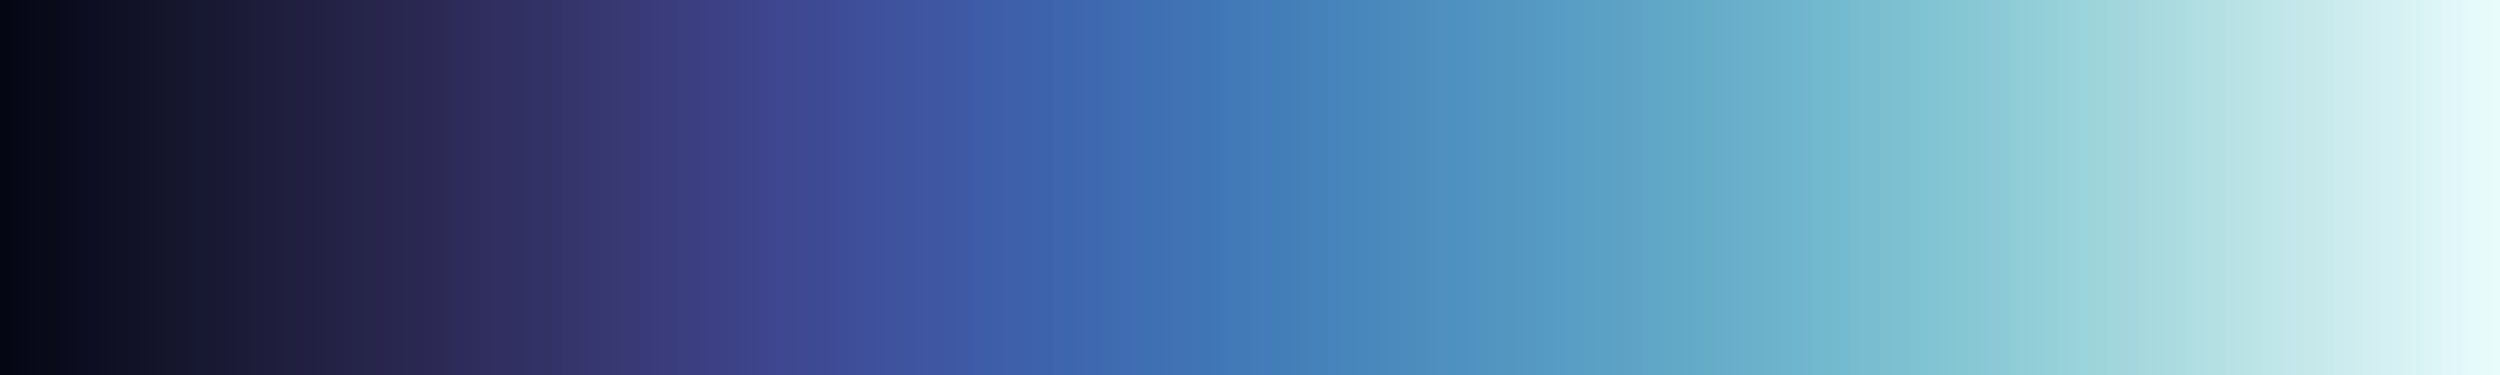 <svg height="45" viewBox="0 0 300 45" width="300" xmlns="http://www.w3.org/2000/svg" xmlns:xlink="http://www.w3.org/1999/xlink"><linearGradient id="a" gradientUnits="objectBoundingBox" spreadMethod="pad" x1="0%" x2="100%" y1="0%" y2="0%"><stop offset="0" stop-color="#040613"/><stop offset=".004" stop-color="#040613"/><stop offset=".004" stop-color="#050614"/><stop offset=".008" stop-color="#050614"/><stop offset=".008" stop-color="#050715"/><stop offset=".012" stop-color="#050715"/><stop offset=".012" stop-color="#060817"/><stop offset=".016" stop-color="#060817"/><stop offset=".016" stop-color="#070918"/><stop offset=".019" stop-color="#070918"/><stop offset=".019" stop-color="#080a1a"/><stop offset=".023" stop-color="#080a1a"/><stop offset=".023" stop-color="#090b1b"/><stop offset=".027" stop-color="#090b1b"/><stop offset=".027" stop-color="#0a0c1d"/><stop offset=".031" stop-color="#0a0c1d"/><stop offset=".031" stop-color="#0b0d1e"/><stop offset=".035" stop-color="#0b0d1e"/><stop offset=".035" stop-color="#0c0d1f"/><stop offset=".039" stop-color="#0c0d1f"/><stop offset=".039" stop-color="#0d0e21"/><stop offset=".043" stop-color="#0d0e21"/><stop offset=".043" stop-color="#0e0f22"/><stop offset=".047" stop-color="#0e0f22"/><stop offset=".047" stop-color="#0f1024"/><stop offset=".051" stop-color="#0f1024"/><stop offset=".051" stop-color="#101125"/><stop offset=".055" stop-color="#101125"/><stop offset=".055" stop-color="#111227"/><stop offset=".059" stop-color="#111227"/><stop offset=".059" stop-color="#121328"/><stop offset=".062" stop-color="#121328"/><stop offset=".062" stop-color="#13132a"/><stop offset=".066" stop-color="#13132a"/><stop offset=".066" stop-color="#14142b"/><stop offset=".07" stop-color="#14142b"/><stop offset=".07" stop-color="#15152c"/><stop offset=".074" stop-color="#15152c"/><stop offset=".074" stop-color="#16162e"/><stop offset=".078" stop-color="#16162e"/><stop offset=".078" stop-color="#17172f"/><stop offset=".082" stop-color="#17172f"/><stop offset=".082" stop-color="#171831"/><stop offset=".086" stop-color="#171831"/><stop offset=".086" stop-color="#181832"/><stop offset=".09" stop-color="#181832"/><stop offset=".09" stop-color="#191934"/><stop offset=".094" stop-color="#191934"/><stop offset=".094" stop-color="#1a1a35"/><stop offset=".098" stop-color="#1a1a35"/><stop offset=".098" stop-color="#1b1b37"/><stop offset=".102" stop-color="#1b1b37"/><stop offset=".102" stop-color="#1c1c38"/><stop offset=".105" stop-color="#1c1c38"/><stop offset=".105" stop-color="#1d1c3a"/><stop offset=".109" stop-color="#1d1c3a"/><stop offset=".109" stop-color="#1e1d3b"/><stop offset=".113" stop-color="#1e1d3b"/><stop offset=".113" stop-color="#1f1e3d"/><stop offset=".117" stop-color="#1f1e3d"/><stop offset=".117" stop-color="#1f1f3e"/><stop offset=".121" stop-color="#1f1f3e"/><stop offset=".121" stop-color="#201f40"/><stop offset=".125" stop-color="#201f40"/><stop offset=".125" stop-color="#212041"/><stop offset=".129" stop-color="#212041"/><stop offset=".129" stop-color="#222143"/><stop offset=".133" stop-color="#222143"/><stop offset=".133" stop-color="#232244"/><stop offset=".137" stop-color="#232244"/><stop offset=".137" stop-color="#242246"/><stop offset=".141" stop-color="#242246"/><stop offset=".141" stop-color="#252347"/><stop offset=".144" stop-color="#252347"/><stop offset=".144" stop-color="#252449"/><stop offset=".148" stop-color="#252449"/><stop offset=".148" stop-color="#26254a"/><stop offset=".152" stop-color="#26254a"/><stop offset=".152" stop-color="#27254c"/><stop offset=".156" stop-color="#27254c"/><stop offset=".156" stop-color="#28264e"/><stop offset=".16" stop-color="#28264e"/><stop offset=".16" stop-color="#29274f"/><stop offset=".164" stop-color="#29274f"/><stop offset=".164" stop-color="#292851"/><stop offset=".168" stop-color="#292851"/><stop offset=".168" stop-color="#2a2852"/><stop offset=".172" stop-color="#2a2852"/><stop offset=".172" stop-color="#2b2954"/><stop offset=".176" stop-color="#2b2954"/><stop offset=".176" stop-color="#2c2a55"/><stop offset=".18" stop-color="#2c2a55"/><stop offset=".18" stop-color="#2c2b57"/><stop offset=".184" stop-color="#2c2b57"/><stop offset=".184" stop-color="#2d2b59"/><stop offset=".188" stop-color="#2d2b59"/><stop offset=".188" stop-color="#2e2c5a"/><stop offset=".191" stop-color="#2e2c5a"/><stop offset=".191" stop-color="#2f2d5c"/><stop offset=".195" stop-color="#2f2d5c"/><stop offset=".195" stop-color="#2f2e5e"/><stop offset=".199" stop-color="#2f2e5e"/><stop offset=".199" stop-color="#302f5f"/><stop offset=".203" stop-color="#302f5f"/><stop offset=".203" stop-color="#312f61"/><stop offset=".207" stop-color="#312f61"/><stop offset=".207" stop-color="#313062"/><stop offset=".211" stop-color="#313062"/><stop offset=".211" stop-color="#323164"/><stop offset=".215" stop-color="#323164"/><stop offset=".215" stop-color="#333266"/><stop offset=".219" stop-color="#333266"/><stop offset=".219" stop-color="#333267"/><stop offset=".223" stop-color="#333267"/><stop offset=".223" stop-color="#343369"/><stop offset=".227" stop-color="#343369"/><stop offset=".227" stop-color="#35346b"/><stop offset=".231" stop-color="#35346b"/><stop offset=".231" stop-color="#35356c"/><stop offset=".234" stop-color="#35356c"/><stop offset=".234" stop-color="#36356e"/><stop offset=".238" stop-color="#36356e"/><stop offset=".238" stop-color="#363670"/><stop offset=".242" stop-color="#363670"/><stop offset=".242" stop-color="#373771"/><stop offset=".246" stop-color="#373771"/><stop offset=".246" stop-color="#383873"/><stop offset=".25" stop-color="#383873"/><stop offset=".25" stop-color="#383975"/><stop offset=".254" stop-color="#383975"/><stop offset=".254" stop-color="#393976"/><stop offset=".258" stop-color="#393976"/><stop offset=".258" stop-color="#393a78"/><stop offset=".262" stop-color="#393a78"/><stop offset=".262" stop-color="#3a3b7a"/><stop offset=".266" stop-color="#3a3b7a"/><stop offset=".266" stop-color="#3a3c7b"/><stop offset=".27" stop-color="#3a3c7b"/><stop offset=".27" stop-color="#3a3d7d"/><stop offset=".273" stop-color="#3a3d7d"/><stop offset=".273" stop-color="#3b3e7f"/><stop offset=".277" stop-color="#3b3e7f"/><stop offset=".277" stop-color="#3b3e80"/><stop offset=".281" stop-color="#3b3e80"/><stop offset=".281" stop-color="#3c3f82"/><stop offset=".285" stop-color="#3c3f82"/><stop offset=".285" stop-color="#3c4084"/><stop offset=".289" stop-color="#3c4084"/><stop offset=".289" stop-color="#3c4185"/><stop offset=".293" stop-color="#3c4185"/><stop offset=".293" stop-color="#3d4287"/><stop offset=".297" stop-color="#3d4287"/><stop offset=".297" stop-color="#3d4389"/><stop offset=".301" stop-color="#3d4389"/><stop offset=".301" stop-color="#3d448a"/><stop offset=".305" stop-color="#3d448a"/><stop offset=".305" stop-color="#3e458c"/><stop offset=".309" stop-color="#3e458c"/><stop offset=".309" stop-color="#3e468d"/><stop offset=".312" stop-color="#3e468d"/><stop offset=".312" stop-color="#3e478f"/><stop offset=".316" stop-color="#3e478f"/><stop offset=".316" stop-color="#3e4890"/><stop offset=".32" stop-color="#3e4890"/><stop offset=".32" stop-color="#3e4992"/><stop offset=".324" stop-color="#3e4992"/><stop offset=".324" stop-color="#3e4993"/><stop offset=".328" stop-color="#3e4993"/><stop offset=".328" stop-color="#3f4a95"/><stop offset=".332" stop-color="#3f4a95"/><stop offset=".332" stop-color="#3f4b96"/><stop offset=".336" stop-color="#3f4b96"/><stop offset=".336" stop-color="#3f4c97"/><stop offset=".34" stop-color="#3f4c97"/><stop offset=".34" stop-color="#3f4e99"/><stop offset=".344" stop-color="#3f4e99"/><stop offset=".344" stop-color="#3f4f9a"/><stop offset=".348" stop-color="#3f4f9a"/><stop offset=".348" stop-color="#3f509b"/><stop offset=".352" stop-color="#3f509b"/><stop offset=".352" stop-color="#3f519d"/><stop offset=".355" stop-color="#3f519d"/><stop offset=".355" stop-color="#3f529e"/><stop offset=".359" stop-color="#3f529e"/><stop offset=".359" stop-color="#3f539f"/><stop offset=".363" stop-color="#3f539f"/><stop offset=".363" stop-color="#3f54a0"/><stop offset=".367" stop-color="#3f54a0"/><stop offset=".367" stop-color="#3f55a1"/><stop offset=".371" stop-color="#3f55a1"/><stop offset=".371" stop-color="#3f56a2"/><stop offset=".375" stop-color="#3f56a2"/><stop offset=".375" stop-color="#3f57a3"/><stop offset=".379" stop-color="#3f57a3"/><stop offset=".379" stop-color="#3f58a4"/><stop offset=".383" stop-color="#3f58a4"/><stop offset=".383" stop-color="#3f59a5"/><stop offset=".387" stop-color="#3f59a5"/><stop offset=".387" stop-color="#3e5aa6"/><stop offset=".391" stop-color="#3e5aa6"/><stop offset=".391" stop-color="#3e5ca7"/><stop offset=".395" stop-color="#3e5ca7"/><stop offset=".395" stop-color="#3e5da8"/><stop offset=".398" stop-color="#3e5da8"/><stop offset=".398" stop-color="#3e5ea9"/><stop offset=".402" stop-color="#3e5ea9"/><stop offset=".402" stop-color="#3e5faa"/><stop offset=".406" stop-color="#3e5faa"/><stop offset=".406" stop-color="#3e60ab"/><stop offset=".41" stop-color="#3e60ab"/><stop offset=".41" stop-color="#3e61ab"/><stop offset=".414" stop-color="#3e61ab"/><stop offset=".414" stop-color="#3e62ac"/><stop offset=".418" stop-color="#3e62ac"/><stop offset=".418" stop-color="#3e63ad"/><stop offset=".422" stop-color="#3e63ad"/><stop offset=".422" stop-color="#3e65ad"/><stop offset=".426" stop-color="#3e65ad"/><stop offset=".426" stop-color="#3e66ae"/><stop offset=".43" stop-color="#3e66ae"/><stop offset=".43" stop-color="#3e67af"/><stop offset=".434" stop-color="#3e67af"/><stop offset=".434" stop-color="#3e68af"/><stop offset=".438" stop-color="#3e68af"/><stop offset=".438" stop-color="#3e69b0"/><stop offset=".441" stop-color="#3e69b0"/><stop offset=".441" stop-color="#3e6ab0"/><stop offset=".445" stop-color="#3e6ab0"/><stop offset=".445" stop-color="#3f6bb1"/><stop offset=".449" stop-color="#3f6bb1"/><stop offset=".449" stop-color="#3f6cb2"/><stop offset=".453" stop-color="#3f6cb2"/><stop offset=".453" stop-color="#3f6eb2"/><stop offset=".457" stop-color="#3f6eb2"/><stop offset=".457" stop-color="#3f6fb3"/><stop offset=".461" stop-color="#3f6fb3"/><stop offset=".461" stop-color="#3f70b3"/><stop offset=".465" stop-color="#3f70b3"/><stop offset=".465" stop-color="#3f71b4"/><stop offset=".469" stop-color="#3f71b4"/><stop offset=".469" stop-color="#4072b4"/><stop offset=".473" stop-color="#4072b4"/><stop offset=".473" stop-color="#4073b4"/><stop offset=".477" stop-color="#4073b4"/><stop offset=".477" stop-color="#4074b5"/><stop offset=".48" stop-color="#4074b5"/><stop offset=".48" stop-color="#4075b5"/><stop offset=".484" stop-color="#4075b5"/><stop offset=".484" stop-color="#4176b6"/><stop offset=".488" stop-color="#4176b6"/><stop offset=".488" stop-color="#4178b6"/><stop offset=".492" stop-color="#4178b6"/><stop offset=".492" stop-color="#4279b7"/><stop offset=".496" stop-color="#4279b7"/><stop offset=".496" stop-color="#427ab7"/><stop offset=".5" stop-color="#427ab7"/><stop offset=".5" stop-color="#427bb7"/><stop offset=".504" stop-color="#427bb7"/><stop offset=".504" stop-color="#437cb8"/><stop offset=".508" stop-color="#437cb8"/><stop offset=".508" stop-color="#437db8"/><stop offset=".512" stop-color="#437db8"/><stop offset=".512" stop-color="#447eb9"/><stop offset=".516" stop-color="#447eb9"/><stop offset=".516" stop-color="#447fb9"/><stop offset=".519" stop-color="#447fb9"/><stop offset=".519" stop-color="#4580b9"/><stop offset=".523" stop-color="#4580b9"/><stop offset=".523" stop-color="#4581ba"/><stop offset=".527" stop-color="#4581ba"/><stop offset=".527" stop-color="#4682ba"/><stop offset=".531" stop-color="#4682ba"/><stop offset=".531" stop-color="#4684bb"/><stop offset=".535" stop-color="#4684bb"/><stop offset=".535" stop-color="#4785bb"/><stop offset=".539" stop-color="#4785bb"/><stop offset=".539" stop-color="#4786bb"/><stop offset=".543" stop-color="#4786bb"/><stop offset=".543" stop-color="#4887bc"/><stop offset=".547" stop-color="#4887bc"/><stop offset=".547" stop-color="#4988bc"/><stop offset=".551" stop-color="#4988bc"/><stop offset=".551" stop-color="#4989bc"/><stop offset=".555" stop-color="#4989bc"/><stop offset=".555" stop-color="#4a8abd"/><stop offset=".559" stop-color="#4a8abd"/><stop offset=".559" stop-color="#4b8bbd"/><stop offset=".562" stop-color="#4b8bbd"/><stop offset=".562" stop-color="#4b8cbd"/><stop offset=".566" stop-color="#4b8cbd"/><stop offset=".566" stop-color="#4c8dbe"/><stop offset=".57" stop-color="#4c8dbe"/><stop offset=".57" stop-color="#4d8ebe"/><stop offset=".574" stop-color="#4d8ebe"/><stop offset=".574" stop-color="#4e8fbf"/><stop offset=".578" stop-color="#4e8fbf"/><stop offset=".578" stop-color="#4e90bf"/><stop offset=".582" stop-color="#4e90bf"/><stop offset=".582" stop-color="#4f91bf"/><stop offset=".586" stop-color="#4f91bf"/><stop offset=".586" stop-color="#5092c0"/><stop offset=".59" stop-color="#5092c0"/><stop offset=".59" stop-color="#5194c0"/><stop offset=".594" stop-color="#5194c0"/><stop offset=".594" stop-color="#5195c0"/><stop offset=".598" stop-color="#5195c0"/><stop offset=".598" stop-color="#5296c1"/><stop offset=".602" stop-color="#5296c1"/><stop offset=".602" stop-color="#5397c1"/><stop offset=".606" stop-color="#5397c1"/><stop offset=".606" stop-color="#5498c2"/><stop offset=".609" stop-color="#5498c2"/><stop offset=".609" stop-color="#5599c2"/><stop offset=".613" stop-color="#5599c2"/><stop offset=".613" stop-color="#559ac2"/><stop offset=".617" stop-color="#559ac2"/><stop offset=".617" stop-color="#569bc3"/><stop offset=".621" stop-color="#569bc3"/><stop offset=".621" stop-color="#579cc3"/><stop offset=".625" stop-color="#579cc3"/><stop offset=".625" stop-color="#589dc3"/><stop offset=".629" stop-color="#589dc3"/><stop offset=".629" stop-color="#599ec4"/><stop offset=".633" stop-color="#599ec4"/><stop offset=".633" stop-color="#5a9fc4"/><stop offset=".637" stop-color="#5a9fc4"/><stop offset=".637" stop-color="#5ba0c5"/><stop offset=".641" stop-color="#5ba0c5"/><stop offset=".641" stop-color="#5ca1c5"/><stop offset=".644" stop-color="#5ca1c5"/><stop offset=".644" stop-color="#5da2c5"/><stop offset=".648" stop-color="#5da2c5"/><stop offset=".648" stop-color="#5ea3c6"/><stop offset=".652" stop-color="#5ea3c6"/><stop offset=".652" stop-color="#5fa4c6"/><stop offset=".656" stop-color="#5fa4c6"/><stop offset=".656" stop-color="#5fa6c7"/><stop offset=".66" stop-color="#5fa6c7"/><stop offset=".66" stop-color="#60a7c7"/><stop offset=".664" stop-color="#60a7c7"/><stop offset=".664" stop-color="#61a8c7"/><stop offset=".668" stop-color="#61a8c7"/><stop offset=".668" stop-color="#62a9c8"/><stop offset=".672" stop-color="#62a9c8"/><stop offset=".672" stop-color="#63aac8"/><stop offset=".676" stop-color="#63aac8"/><stop offset=".676" stop-color="#64abc9"/><stop offset=".68" stop-color="#64abc9"/><stop offset=".68" stop-color="#65acc9"/><stop offset=".684" stop-color="#65acc9"/><stop offset=".684" stop-color="#67adc9"/><stop offset=".688" stop-color="#67adc9"/><stop offset=".688" stop-color="#68aeca"/><stop offset=".691" stop-color="#68aeca"/><stop offset=".691" stop-color="#69afca"/><stop offset=".695" stop-color="#69afca"/><stop offset=".695" stop-color="#6ab0cb"/><stop offset=".699" stop-color="#6ab0cb"/><stop offset=".699" stop-color="#6bb1cb"/><stop offset=".703" stop-color="#6bb1cb"/><stop offset=".703" stop-color="#6cb2cb"/><stop offset=".707" stop-color="#6cb2cb"/><stop offset=".707" stop-color="#6db3cc"/><stop offset=".711" stop-color="#6db3cc"/><stop offset=".711" stop-color="#6eb4cc"/><stop offset=".715" stop-color="#6eb4cc"/><stop offset=".715" stop-color="#6fb5cd"/><stop offset=".719" stop-color="#6fb5cd"/><stop offset=".719" stop-color="#71b6cd"/><stop offset=".723" stop-color="#71b6cd"/><stop offset=".723" stop-color="#72b8ce"/><stop offset=".727" stop-color="#72b8ce"/><stop offset=".727" stop-color="#73b9ce"/><stop offset=".731" stop-color="#73b9ce"/><stop offset=".731" stop-color="#74bace"/><stop offset=".734" stop-color="#74bace"/><stop offset=".734" stop-color="#75bbcf"/><stop offset=".738" stop-color="#75bbcf"/><stop offset=".738" stop-color="#77bccf"/><stop offset=".742" stop-color="#77bccf"/><stop offset=".742" stop-color="#78bdd0"/><stop offset=".746" stop-color="#78bdd0"/><stop offset=".746" stop-color="#79bed0"/><stop offset=".75" stop-color="#79bed0"/><stop offset=".75" stop-color="#7bbfd0"/><stop offset=".754" stop-color="#7bbfd0"/><stop offset=".754" stop-color="#7cc0d1"/><stop offset=".758" stop-color="#7cc0d1"/><stop offset=".758" stop-color="#7dc1d1"/><stop offset=".762" stop-color="#7dc1d1"/><stop offset=".762" stop-color="#7fc2d2"/><stop offset=".766" stop-color="#7fc2d2"/><stop offset=".766" stop-color="#80c3d2"/><stop offset=".769" stop-color="#80c3d2"/><stop offset=".769" stop-color="#82c4d3"/><stop offset=".773" stop-color="#82c4d3"/><stop offset=".773" stop-color="#83c5d3"/><stop offset=".777" stop-color="#83c5d3"/><stop offset=".777" stop-color="#85c6d3"/><stop offset=".781" stop-color="#85c6d3"/><stop offset=".781" stop-color="#86c7d4"/><stop offset=".785" stop-color="#86c7d4"/><stop offset=".785" stop-color="#88c8d4"/><stop offset=".789" stop-color="#88c8d4"/><stop offset=".789" stop-color="#89c9d5"/><stop offset=".793" stop-color="#89c9d5"/><stop offset=".793" stop-color="#8bcad5"/><stop offset=".797" stop-color="#8bcad5"/><stop offset=".797" stop-color="#8ccbd6"/><stop offset=".801" stop-color="#8ccbd6"/><stop offset=".801" stop-color="#8eccd6"/><stop offset=".805" stop-color="#8eccd6"/><stop offset=".805" stop-color="#90cdd7"/><stop offset=".809" stop-color="#90cdd7"/><stop offset=".809" stop-color="#92ced7"/><stop offset=".812" stop-color="#92ced7"/><stop offset=".812" stop-color="#93cfd8"/><stop offset=".816" stop-color="#93cfd8"/><stop offset=".816" stop-color="#95d0d8"/><stop offset=".82" stop-color="#95d0d8"/><stop offset=".82" stop-color="#97d1d9"/><stop offset=".824" stop-color="#97d1d9"/><stop offset=".824" stop-color="#99d2d9"/><stop offset=".828" stop-color="#99d2d9"/><stop offset=".828" stop-color="#9ad3da"/><stop offset=".832" stop-color="#9ad3da"/><stop offset=".832" stop-color="#9cd4da"/><stop offset=".836" stop-color="#9cd4da"/><stop offset=".836" stop-color="#9ed5db"/><stop offset=".84" stop-color="#9ed5db"/><stop offset=".84" stop-color="#a0d6dc"/><stop offset=".844" stop-color="#a0d6dc"/><stop offset=".844" stop-color="#a2d6dc"/><stop offset=".848" stop-color="#a2d6dc"/><stop offset=".848" stop-color="#a4d7dd"/><stop offset=".852" stop-color="#a4d7dd"/><stop offset=".852" stop-color="#a6d8de"/><stop offset=".856" stop-color="#a6d8de"/><stop offset=".856" stop-color="#a8d9de"/><stop offset=".859" stop-color="#a8d9de"/><stop offset=".859" stop-color="#a9dadf"/><stop offset=".863" stop-color="#a9dadf"/><stop offset=".863" stop-color="#abdbe0"/><stop offset=".867" stop-color="#abdbe0"/><stop offset=".867" stop-color="#addce0"/><stop offset=".871" stop-color="#addce0"/><stop offset=".871" stop-color="#afdde1"/><stop offset=".875" stop-color="#afdde1"/><stop offset=".875" stop-color="#b1dee2"/><stop offset=".879" stop-color="#b1dee2"/><stop offset=".879" stop-color="#b3dfe3"/><stop offset=".883" stop-color="#b3dfe3"/><stop offset=".883" stop-color="#b5e0e3"/><stop offset=".887" stop-color="#b5e0e3"/><stop offset=".887" stop-color="#b7e1e4"/><stop offset=".891" stop-color="#b7e1e4"/><stop offset=".891" stop-color="#b9e2e5"/><stop offset=".894" stop-color="#b9e2e5"/><stop offset=".894" stop-color="#bae3e6"/><stop offset=".898" stop-color="#bae3e6"/><stop offset=".898" stop-color="#bce4e7"/><stop offset=".902" stop-color="#bce4e7"/><stop offset=".902" stop-color="#bee5e7"/><stop offset=".906" stop-color="#bee5e7"/><stop offset=".906" stop-color="#c0e6e8"/><stop offset=".91" stop-color="#c0e6e8"/><stop offset=".91" stop-color="#c2e6e9"/><stop offset=".914" stop-color="#c2e6e9"/><stop offset=".914" stop-color="#c4e7ea"/><stop offset=".918" stop-color="#c4e7ea"/><stop offset=".918" stop-color="#c6e8eb"/><stop offset=".922" stop-color="#c6e8eb"/><stop offset=".922" stop-color="#c8e9ec"/><stop offset=".926" stop-color="#c8e9ec"/><stop offset=".926" stop-color="#c9eaed"/><stop offset=".93" stop-color="#c9eaed"/><stop offset=".93" stop-color="#cbebee"/><stop offset=".934" stop-color="#cbebee"/><stop offset=".934" stop-color="#cdecef"/><stop offset=".938" stop-color="#cdecef"/><stop offset=".938" stop-color="#cfedef"/><stop offset=".941" stop-color="#cfedef"/><stop offset=".941" stop-color="#d1eef0"/><stop offset=".945" stop-color="#d1eef0"/><stop offset=".945" stop-color="#d3eff1"/><stop offset=".949" stop-color="#d3eff1"/><stop offset=".949" stop-color="#d5f0f2"/><stop offset=".953" stop-color="#d5f0f2"/><stop offset=".953" stop-color="#d6f1f3"/><stop offset=".957" stop-color="#d6f1f3"/><stop offset=".957" stop-color="#d8f2f4"/><stop offset=".961" stop-color="#d8f2f4"/><stop offset=".961" stop-color="#daf3f5"/><stop offset=".965" stop-color="#daf3f5"/><stop offset=".965" stop-color="#dcf4f6"/><stop offset=".969" stop-color="#dcf4f6"/><stop offset=".969" stop-color="#def5f7"/><stop offset=".973" stop-color="#def5f7"/><stop offset=".973" stop-color="#e0f6f8"/><stop offset=".977" stop-color="#e0f6f8"/><stop offset=".977" stop-color="#e1f7f9"/><stop offset=".981" stop-color="#e1f7f9"/><stop offset=".981" stop-color="#e3f9fa"/><stop offset=".984" stop-color="#e3f9fa"/><stop offset=".984" stop-color="#e5fafb"/><stop offset=".988" stop-color="#e5fafb"/><stop offset=".988" stop-color="#e7fbfb"/><stop offset=".992" stop-color="#e7fbfb"/><stop offset=".992" stop-color="#e8fcfc"/><stop offset=".996" stop-color="#e8fcfc"/><stop offset=".996" stop-color="#eafdfd"/><stop offset="1" stop-color="#eafdfd"/></linearGradient><path d="m0 0h300v45h-300z" fill="url(#a)"/></svg>